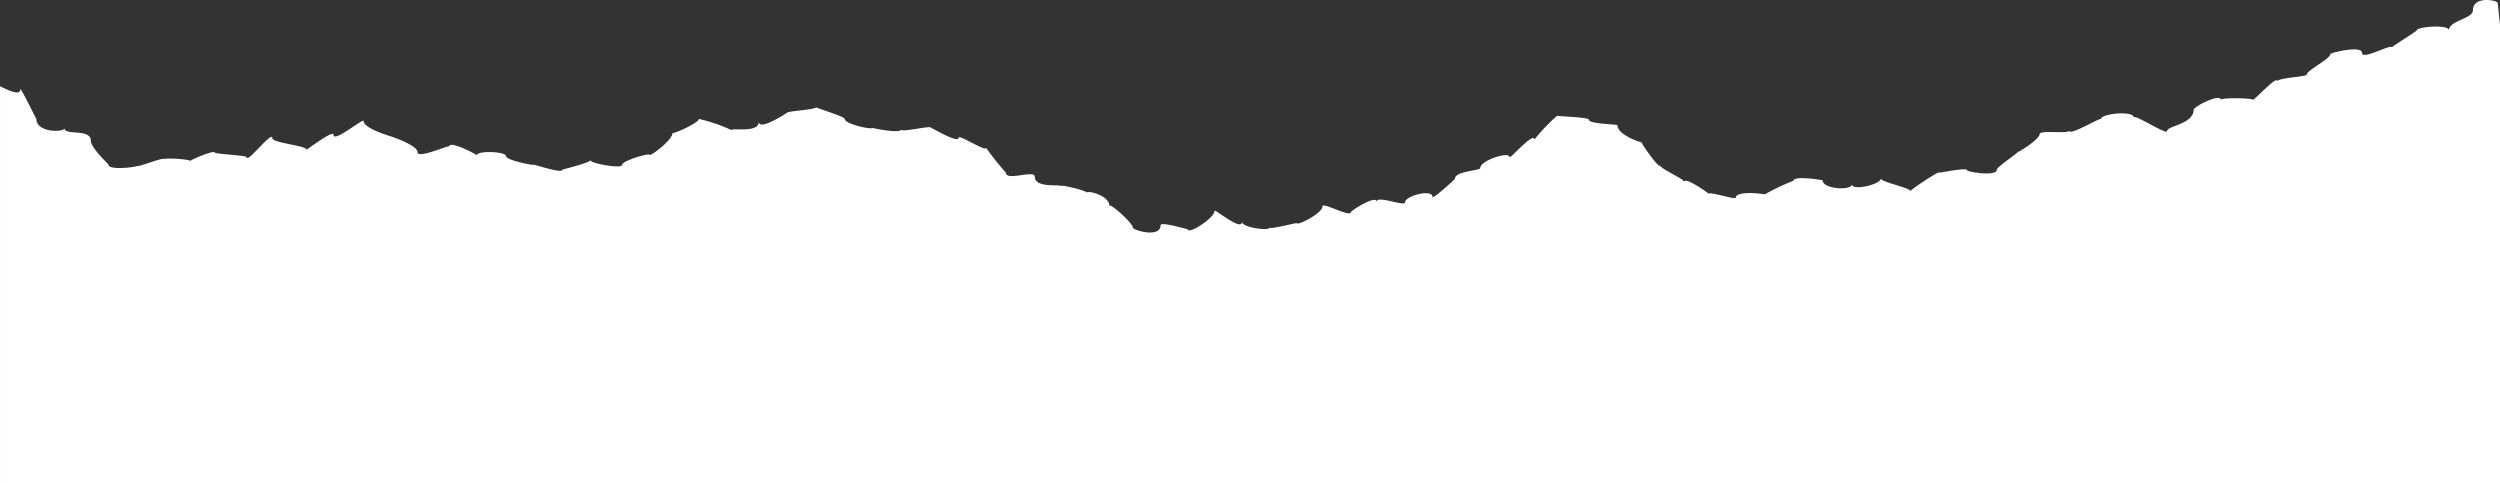 <svg xmlns="http://www.w3.org/2000/svg" width="1920" height="371.031" viewBox="0 0 1920 371.031">
  <rect x="0" y="0" width="1920" height="371.031" fill="#333333" stroke="none"/>
  <g id="Layer_2" data-name="Layer 2" transform="translate(1920 371.031) rotate(180)">
    <g id="Layer_1" data-name="Layer 1">
      <path id="Path_1" data-name="Path 1" d="M0,0V352.121c.609,5.073,1.725,16.792,1.725,16.589,0,2.131,19.075,5.885,19.075-5.682,0-6.341,18.517-7.965,18.517-15.219,0,4.718,24.554,2.638,24.554,0,0-.71,19.278-12.632,19.278-13.19,0,3.095,22.879-10.146,22.879-4.16s24.249,0,24.249-.913c0-3.754,18.212-12.581,18.212-15.879,0-1.522,22.626-2.536,22.626-5.073,0,5.073,18.923-16.284,18.923-14.052,0,1.065,24.351,1.776,24.351-.254,0,5.428,20.9-5.073,20.9-7.61,0-10.856,20.292-12.378,20.292-16.132S281.2,283.99,281.2,280.692c0,5.682,25.365,3.095,25.365-1.167,0,1.674,24.3-13.241,24.3-8.827,0-2.739,22.677.66,22.677-2.638.3-4.261,16.792-14.407,16.792-13.7,0-.964,16.132-11.567,16.132-13.647,0-5.53,22.829-1.674,22.829-.406,0,2.384,21.611-2.283,21.611-1.826,0,1.319,21.865-13.19,21.865-14.2,0,2.537,22.727,6.849,22.727,9.69,0-4.616,22.22-9.791,22.22-4.464,0-5.073,22.524-3.855,22.524,3.145,0,0,22.372,3.8,22.372-.457a155.383,155.383,0,0,0,22.068-10.5c0,.406,22.271,3.247,22.271-2.587,0-1.623,20.8,5.073,20.8,3.044,0,.609,18.77,13.647,18.77,9.132,0,2.384,18.517,10.146,18.517,12.784,0-3.754,14.255,16.234,14.255,17.806,0-.66,18.517,5.479,18.517,12.987,0,.812,21.916.862,21.916,4.211,0,2.08,24.3,2.486,24.3,3.145a138.185,138.185,0,0,0,17.6-18.415c0,6.646,18.973-15.219,18.973-13.494,0,4.819,22.575-2.537,22.575-8.269,0-2.232,19.481-2.232,19.481-8.371,0-.406,17.2-15.98,17.2-13.9,0,6.392,21.1.862,21.1-4.211,0-3.348,21.865,5.733,21.865.507,0,5.682,19.734-6.9,19.734-7.965,0-4.363,21.763,7.863,21.763,4.515,0-5.479,19.683-15.219,19.683-12.936,0,.457,20.9-5.073,20.9-3.4,0-2.892,21.256,0,21.256,4.414,0-7.762,21.1,10.146,21.1,8.472,0-5.783,20.6-18.618,20.6-14.154,0-.3,20.8,6.088,20.8,3.095,0-10.146,21.358-3.957,21.358-1.776,0,3.4,17.959,19.328,17.959,16.538,0,8.168,17.3,12.226,17.3,10.146,0,1.522,20.292,6.646,20.292,5.073,0,1.725,19.734-1.877,19.734,7.305,0,5.479,22.169-3.754,22.169,2.993a233.04,233.04,0,0,1,15.219,19.125c0-3.348,21.053,10.6,21.053,7.762,0-4.769,21.1,7.863,21.1,7.61,0,2.08,23.285-3.8,23.285-1.37,0-3.3,21.966,1.116,21.966,1.319,0-1.573,21.205,2.841,21.205,6.95,0,1.674,21.916,8.371,21.916,8.878,0-1.826,22.321-2.942,22.321-4.211,0,0,21.662-14.458,21.662-6.8,0-9.182,21.053-4.515,21.053-6.544a120.888,120.888,0,0,0,24.909,8.573c0-2.79,20.292-12.175,20.292-10.6,0-5.885,17.7-18.567,17.7-16.944s21.155-4.566,21.155-7.762,24.3,1.116,24.3,3.653c0-1.928,21.408-7.1,21.408-7.305,0-3.4,22.372,4.414,22.372,3.8s21.053,3.4,21.053,6.747,22.372,4.363,22.372.457c0,.66,21.155,11.769,21.155,6.8,0,1.471,24.351-9.791,24.351-4.414s19.683,11.871,19.683,11.922,21.713,6.138,21.713,12.023c0,2.638,23.082-16.893,23.082-10.6,0,4.363,20.9-11.972,20.9-11.313,0,3.095,26.126,5.073,26.126,8.776,0,6.291,19.836-20.292,19.836-14.458,0,1.116,24.351,2.384,24.351,3.348,0,2.435,18.922-5.631,18.922-6.443,0,1.37,19.734,2.638,19.734,1.37,0,2.131,20.8-6.443,20.8-5.073,0-.812,22.22-3.754,22.22.913,0,.507,13.545,12.784,13.545,18.364,0,9.537,20.292,3.8,20.292,9.588,0-3.044,21.611-3.855,21.611,7.457,0-.812,12.277,24.909,12.277,22.372,0-5.073,9.131-.71,15.574,2.435V0Z" fill="#fff"/>
    </g>
  </g>
</svg>
